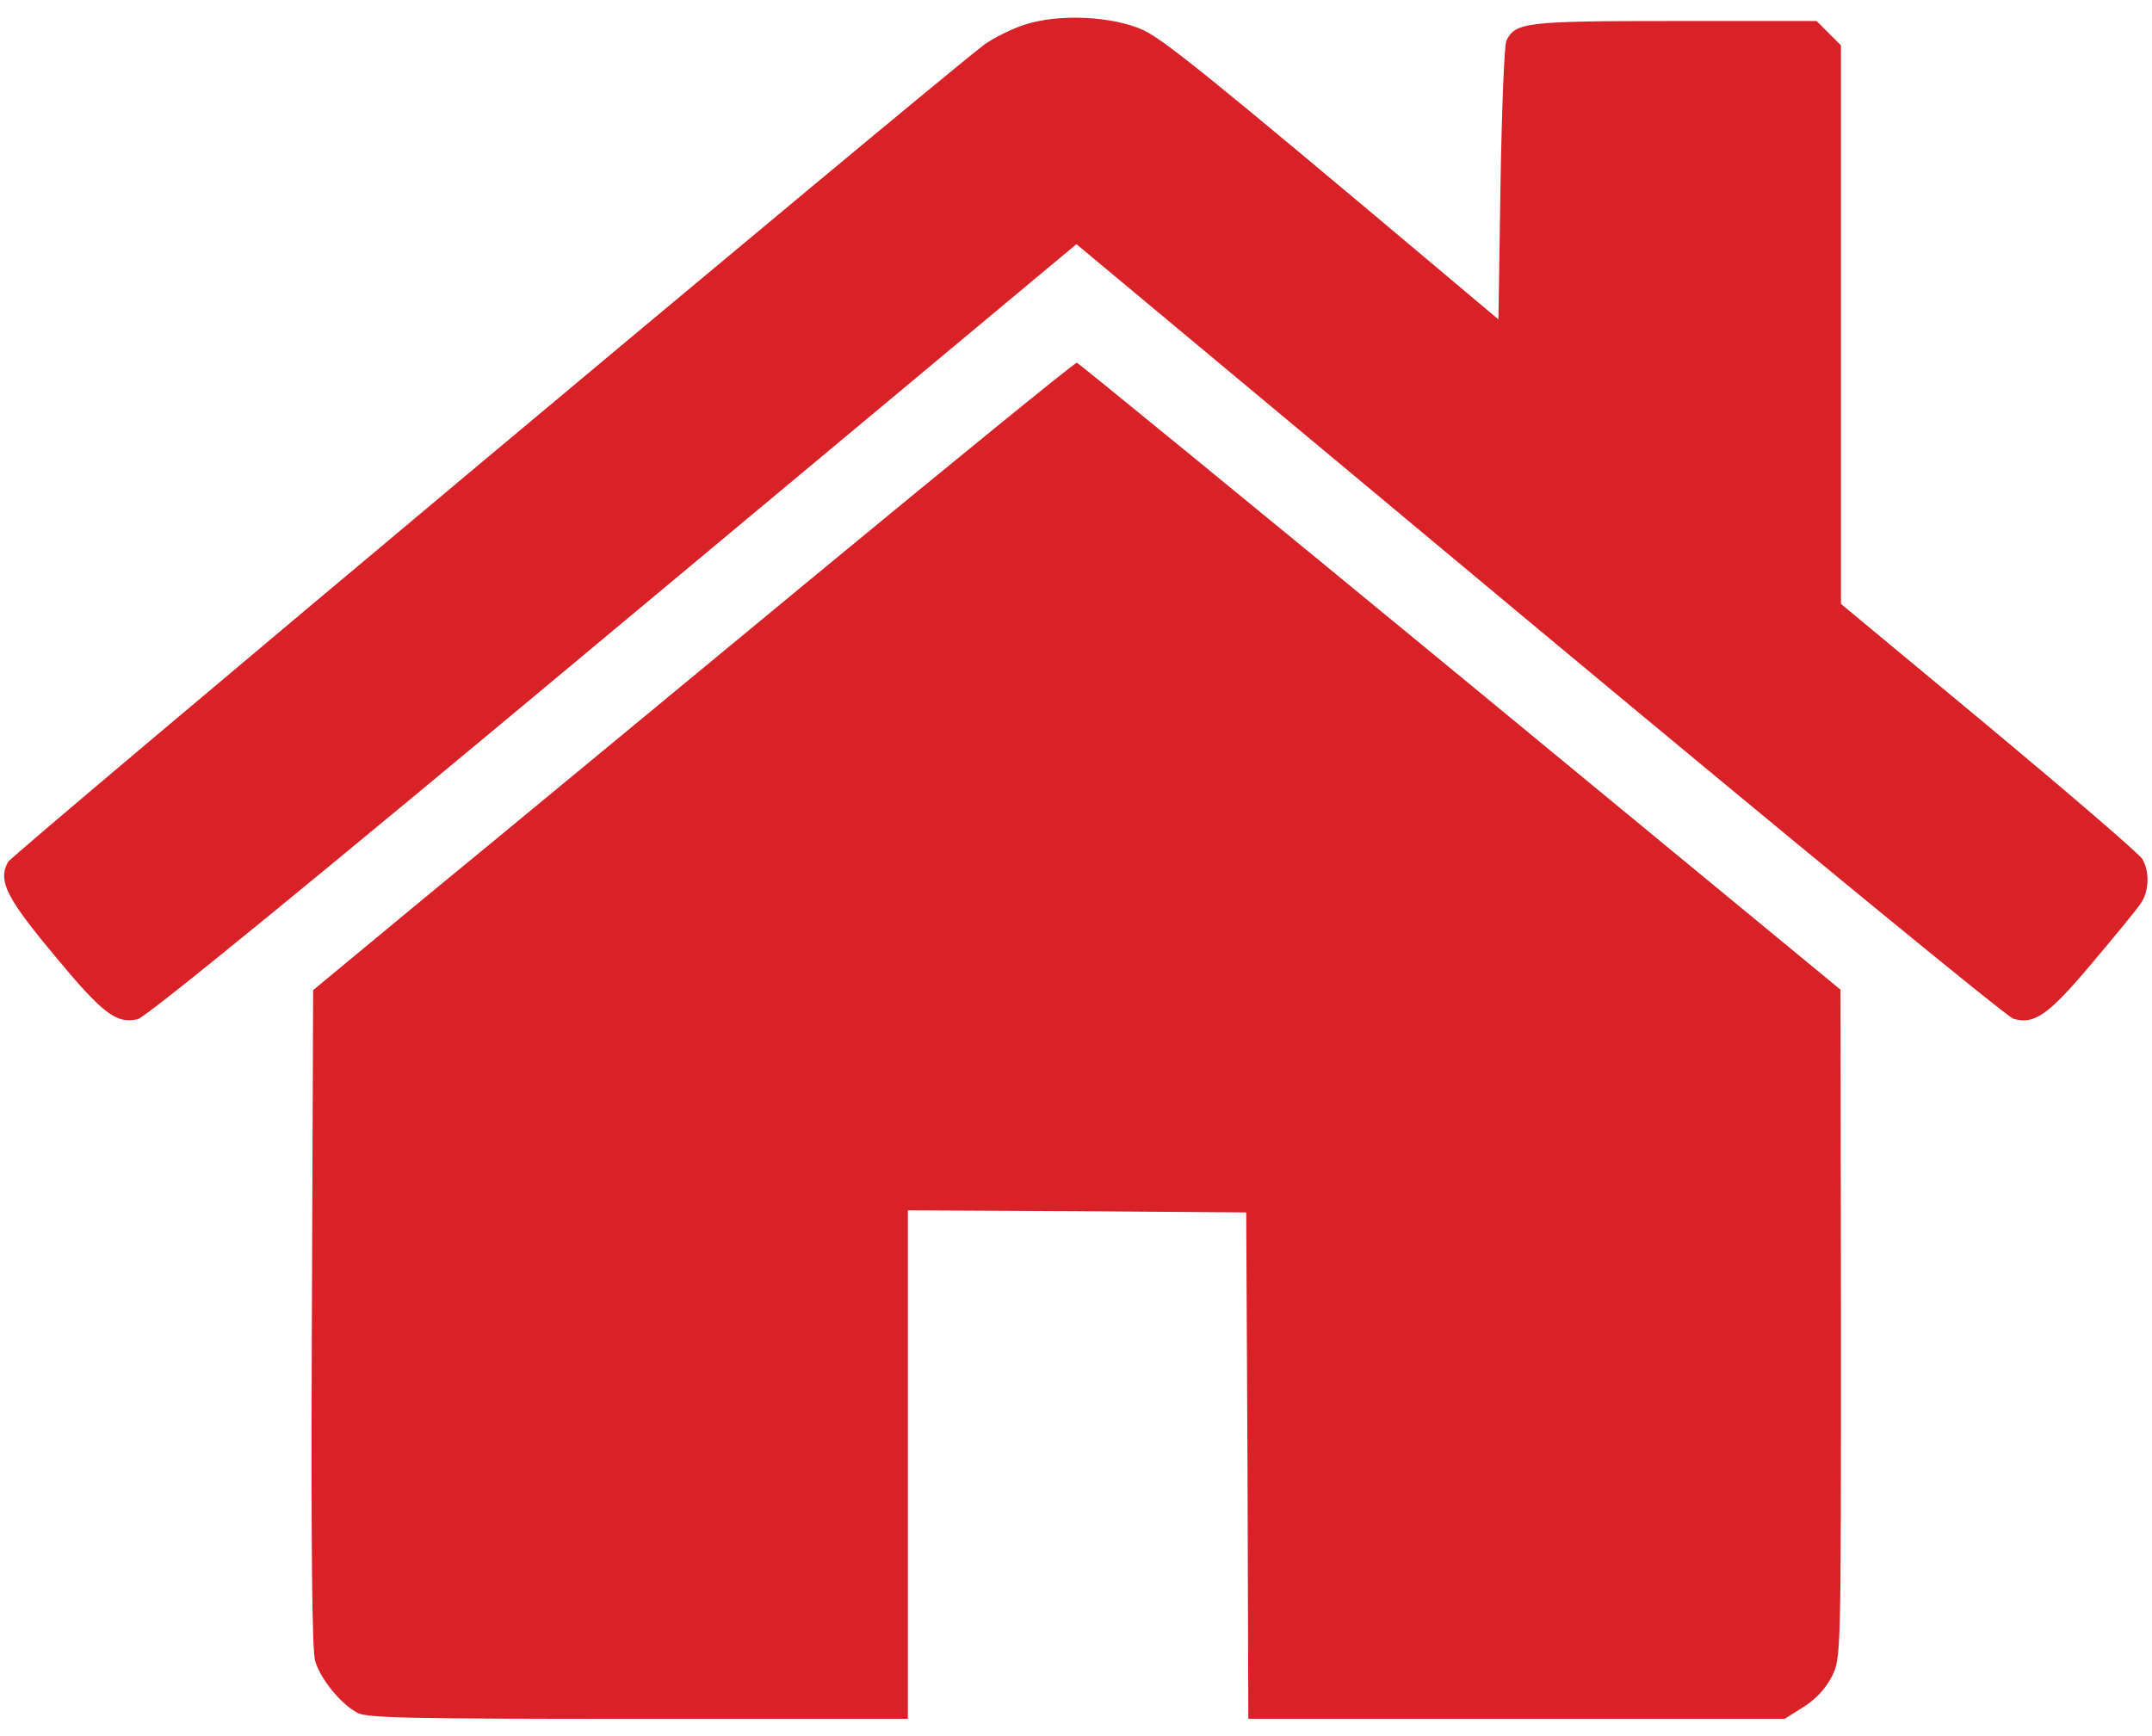 <?xml version="1.0" standalone="no"?>
<!DOCTYPE svg PUBLIC "-//W3C//DTD SVG 20010904//EN"
 "http://www.w3.org/TR/2001/REC-SVG-20010904/DTD/svg10.dtd">
<svg version="1.0" xmlns="http://www.w3.org/2000/svg"
 width="512pt" height="413pt" viewBox="0 0 512 413"
 preserveAspectRatio="xMidYMid meet">

<g transform="translate(0,413) scale(0.1,-0.1)"
fill="#D92228" stroke="none">
<path d="M2437 4071 c-31 -10 -74 -32 -95 -47 -124 -94 -2313 -1927 -2323
-1945 -24 -45 -5 -84 111 -223 115 -139 147 -163 198 -151 19 4 421 332 1131
925 l1102 919 1100 -917 c605 -504 1113 -921 1129 -926 50 -15 84 9 188 133
54 64 106 127 115 141 20 28 22 76 4 106 -7 12 -171 153 -364 314 l-353 293 0
664 0 665 -29 29 -29 29 -337 0 c-355 0 -380 -3 -401 -47 -5 -10 -11 -163 -14
-340 l-5 -323 -145 122 c-535 450 -649 542 -699 566 -74 34 -202 40 -284 13z"/>
<path d="M1929 2752 c-344 -284 -751 -621 -905 -747 l-279 -231 -3 -779 c-2
-541 0 -792 8 -818 13 -43 61 -102 101 -123 24 -12 129 -14 669 -14 l640 0 0
605 0 605 403 -2 402 -3 3 -602 2 -603 638 0 638 0 46 29 c30 19 52 44 67 73
21 44 21 47 21 839 l-1 794 -904 745 c-498 410 -909 746 -913 747 -4 1 -289
-231 -633 -515z"/>
</g>
</svg>
